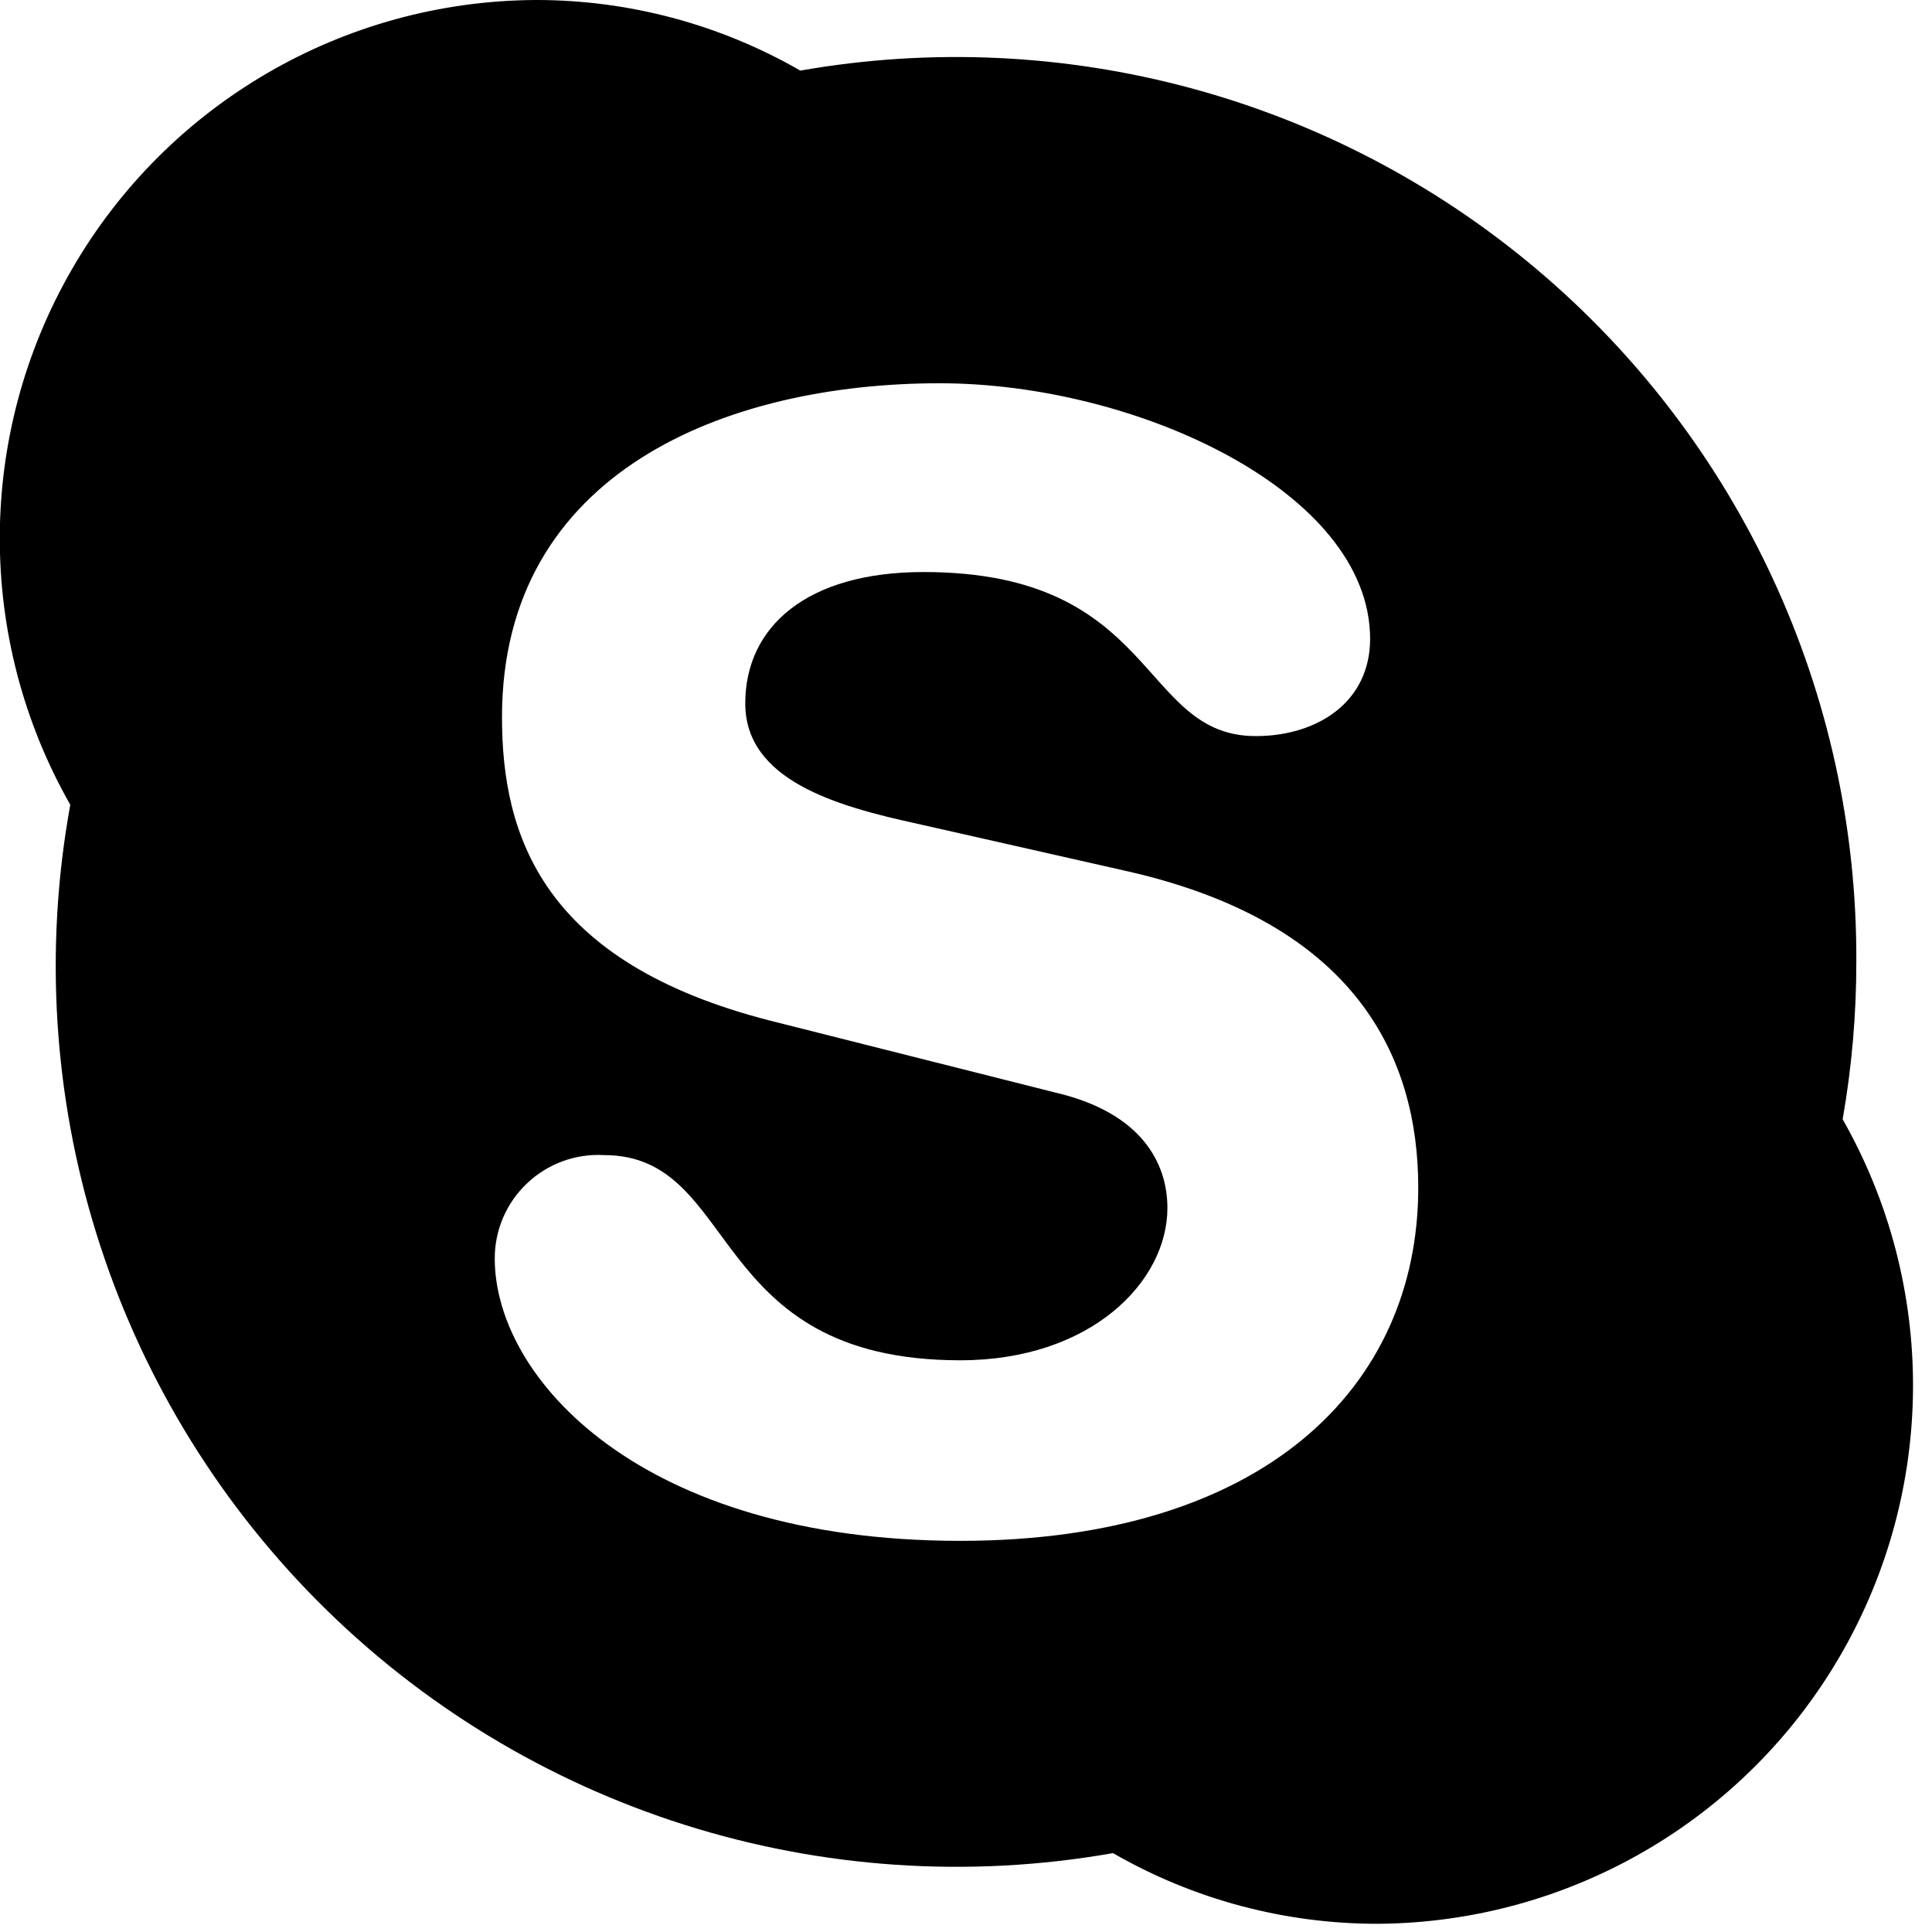<svg width="24" height="24" viewBox="0 0 24 24" fill="none" xmlns="http://www.w3.org/2000/svg">
<g clip-path="url(#clip0_11_592)">
<path d="M11.929 19.141C7.959 19.141 6.146 17.119 6.146 15.635C6.145 15.282 6.29 14.943 6.547 14.7C6.804 14.456 7.15 14.329 7.503 14.349C9.203 14.349 8.758 16.898 11.929 16.898C13.55 16.898 14.502 15.923 14.502 15.006C14.502 14.455 14.188 13.826 13.117 13.574L9.576 12.681C6.732 11.957 6.236 10.375 6.236 8.908C6.236 5.862 9.022 4.761 11.673 4.761C14.117 4.761 17.02 6.11 17.02 7.936C17.02 8.723 16.363 9.144 15.6 9.144C14.148 9.144 14.392 7.106 11.473 7.106C10.021 7.106 9.258 7.786 9.258 8.738C9.258 9.691 10.387 10.013 11.378 10.229L13.991 10.82C16.855 11.465 17.618 13.145 17.618 14.754C17.618 17.229 15.702 19.141 11.925 19.141M22.89 13.904C23.004 13.255 23.061 12.597 23.06 11.937C23.073 8.625 21.618 5.477 19.086 3.342C16.553 1.206 13.205 0.304 9.942 0.877C8.94 0.3 7.802 -0.003 6.645 1.64338e-05C4.27 0.015 2.081 1.287 0.894 3.344C-0.294 5.401 -0.302 7.933 0.873 9.997C0.218 13.6 1.366 17.295 3.948 19.892C6.53 22.488 10.22 23.656 13.826 23.02C14.827 23.597 15.963 23.9 17.119 23.898C19.492 23.882 21.68 22.61 22.867 20.555C24.055 18.499 24.064 15.968 22.89 13.904Z" fill="black"/>
</g>
<defs>
<clipPath id="clip0_11_592">
<rect width="24" height="24" fill="white"/>
</clipPath>
</defs>
</svg>
